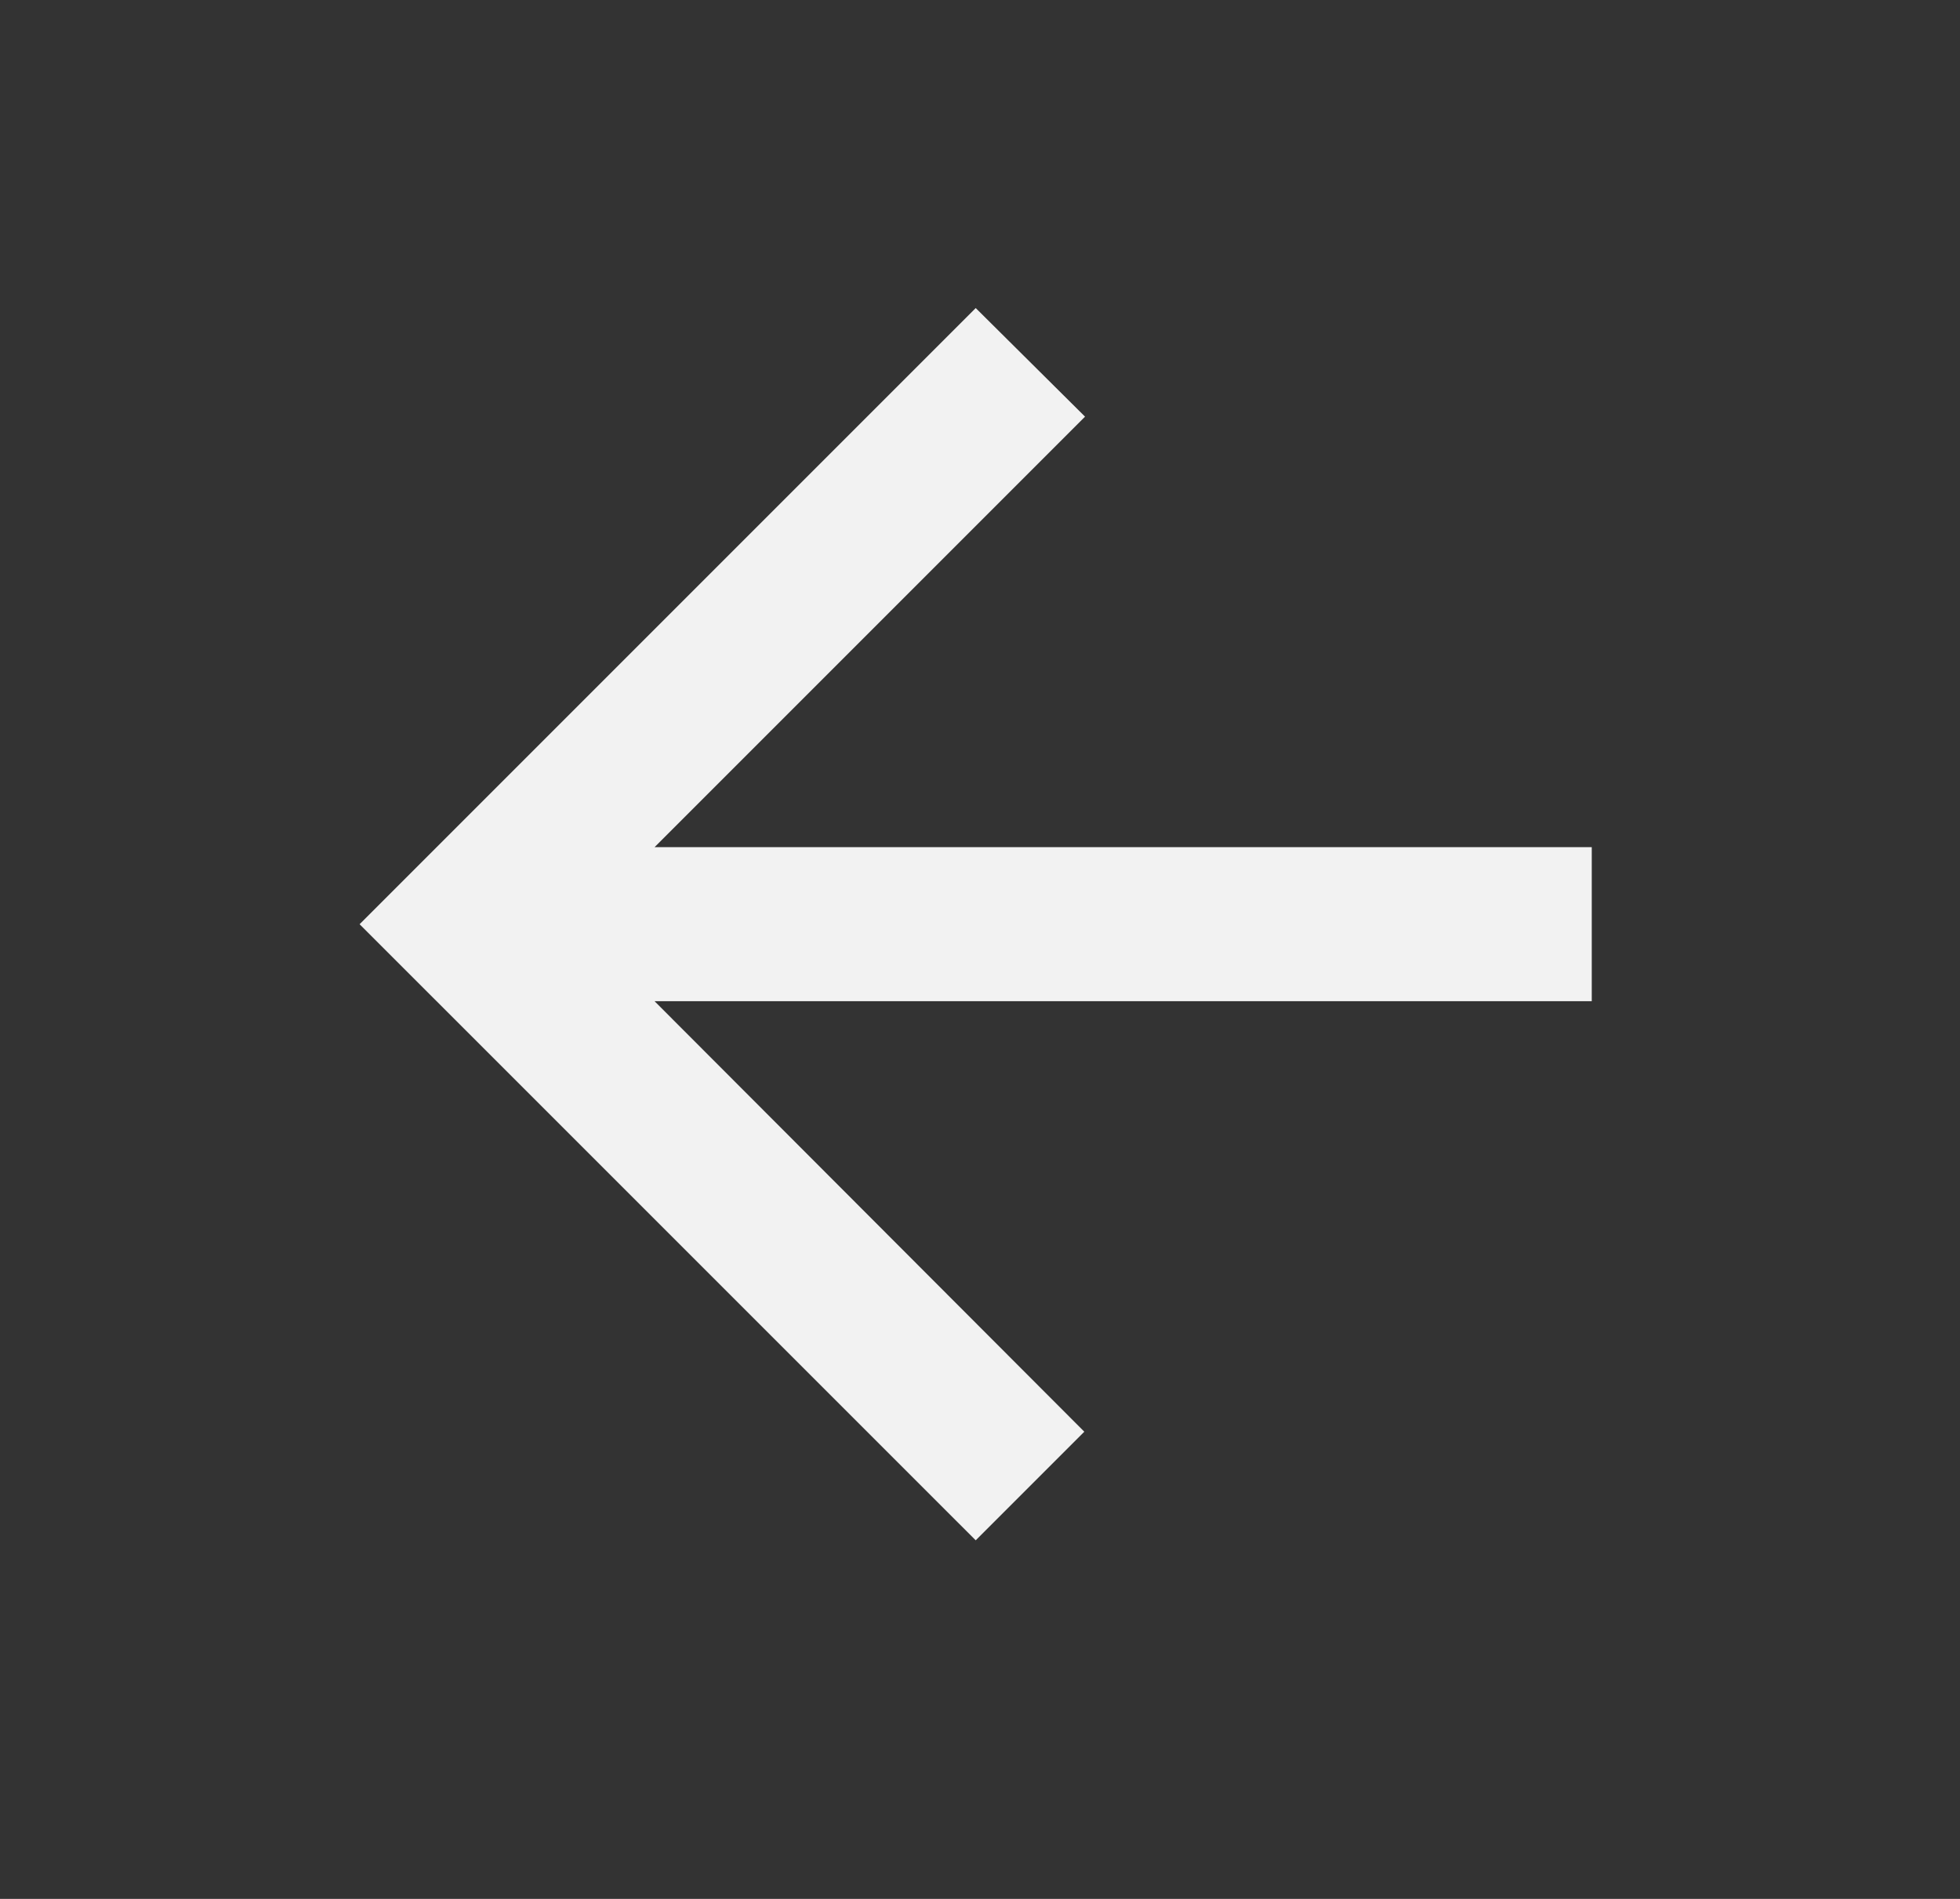 <svg width="32" height="31" viewBox="0 0 32 31" fill="none" xmlns="http://www.w3.org/2000/svg">
<rect x="0" y="0" width="32" height="31" fill="#333333" stroke="none"/>
<path d="M25.988 13.83H10.687L17.715 6.802L15.93 5.029L5.871 15.088L15.93 25.146L17.703 23.373L10.687 16.345H25.988V13.83Z" fill="#F2F2F2"/>
</svg>

